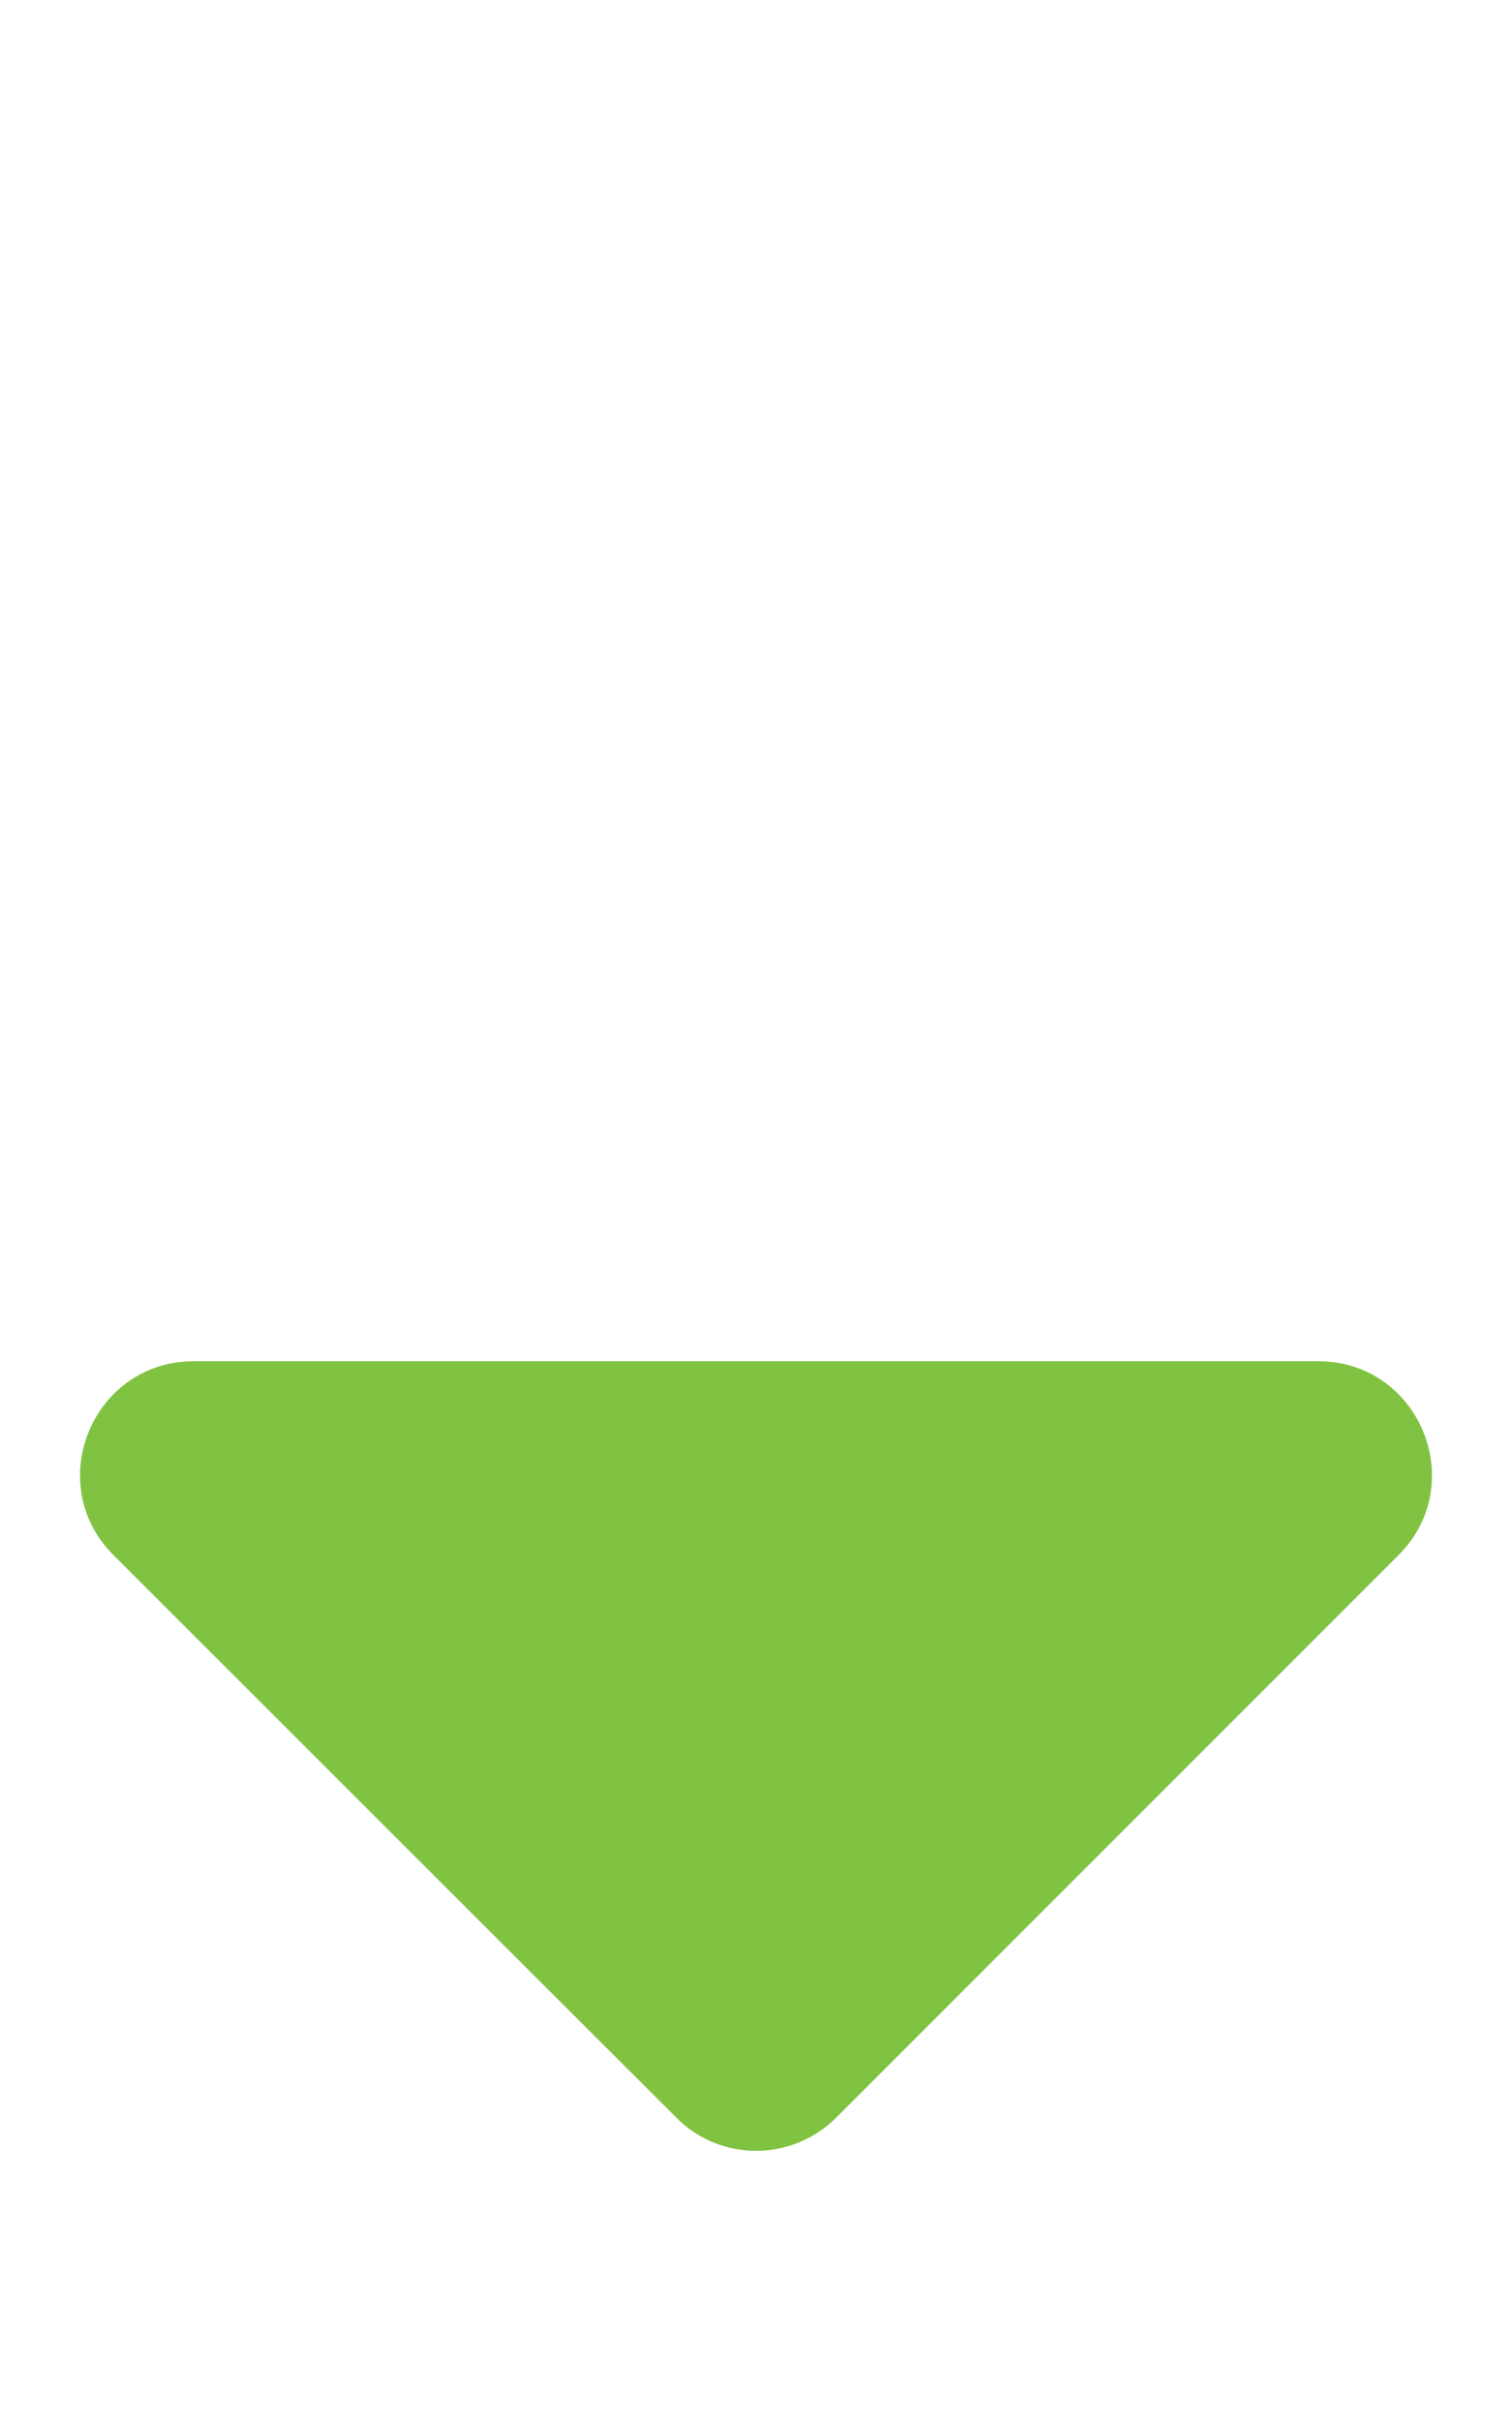 <svg xmlns="http://www.w3.org/2000/svg" viewBox="0 0 320 512"><path style="fill: #80c342 " d="M41 288h238c21.4 0 32.1 25.9 17 41L177 448c-9.4 9.4-24.6 9.4-33.9 0L24 329c-15.1-15.1-4.4-41 17-41z"/></svg>
